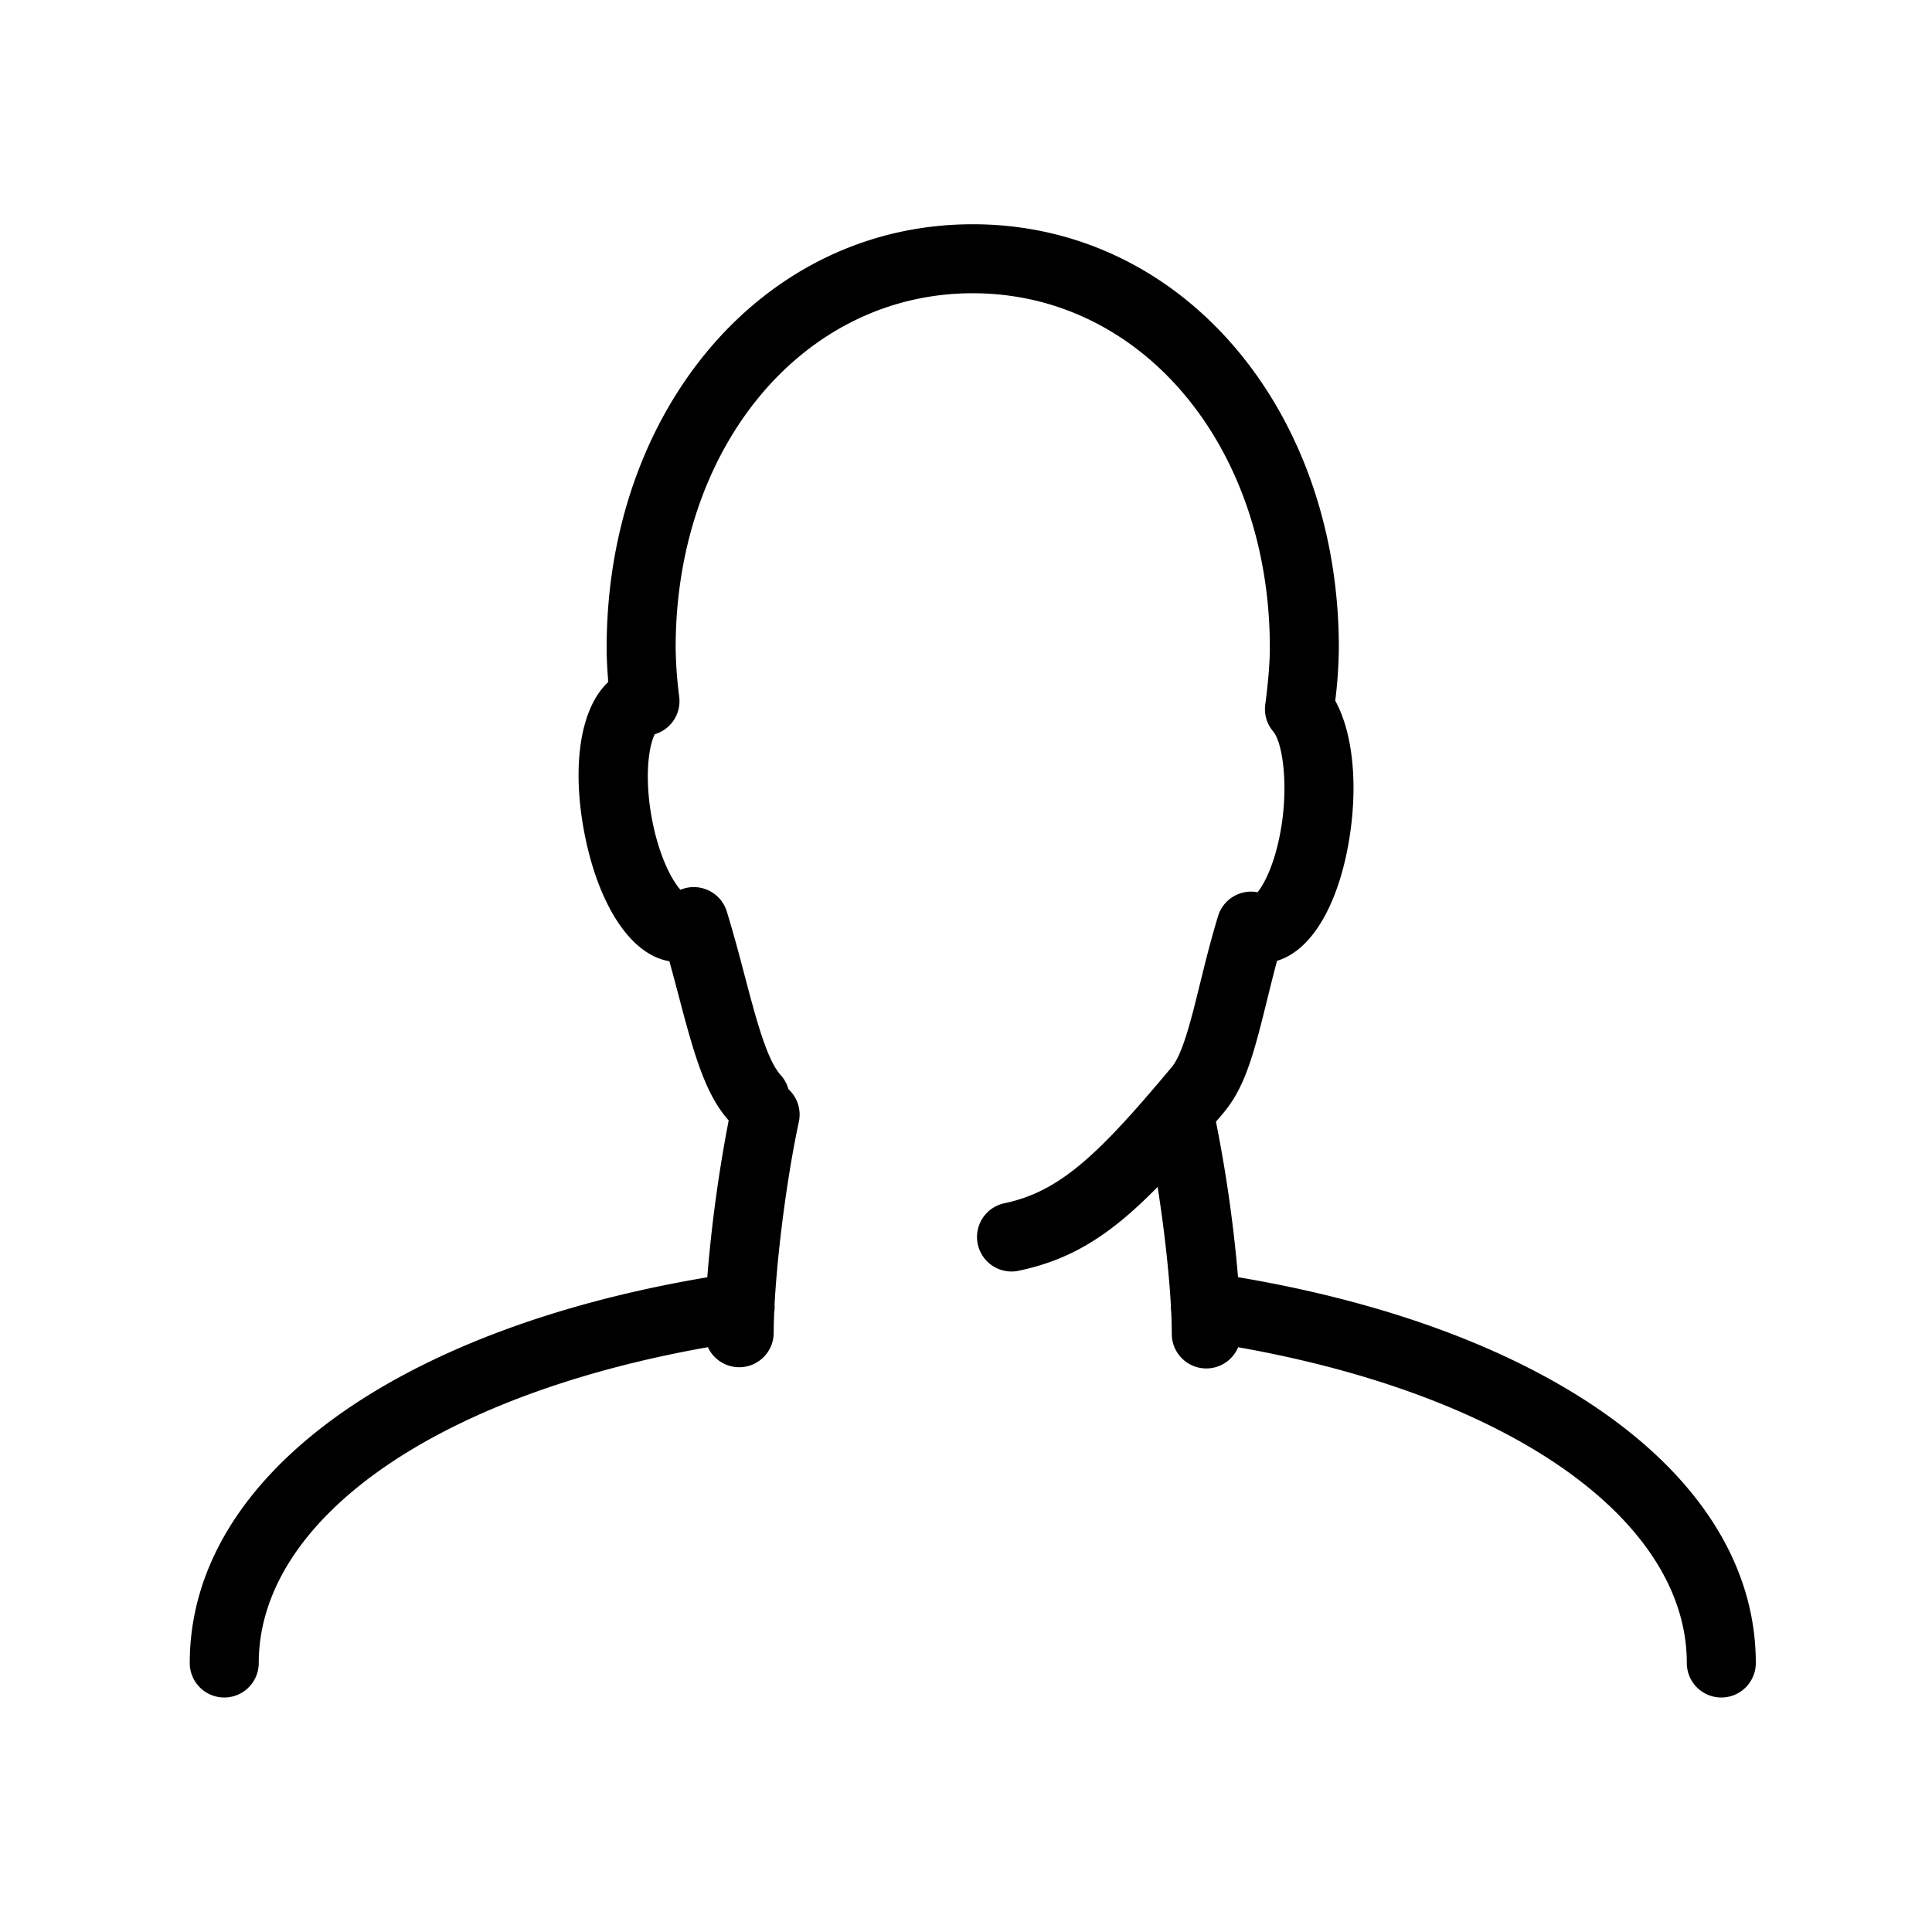 <svg width="56" height="56" xmlns="http://www.w3.org/2000/svg"><path d="M33.554 34.404c.192 1.214.33 2.464.385 3.44a.995.995 0 00.009.182c.01.233.017.448.017.64a1 1 0 001.923.384c8.034 1.425 13.005 5.074 13.005 9.153a1 1 0 102 0c0-5.364-5.924-9.656-15.008-11.183a40.218 40.218 0 00-.64-4.507l.199-.233c.508-.6.776-1.304 1.101-2.568.062-.24.278-1.115.312-1.25.055-.22.107-.421.158-.612 1.142-.342 1.907-1.958 2.147-3.902.175-1.42.02-2.767-.459-3.637a13.51 13.51 0 00.104-1.537c0-6.866-4.512-12.274-10.612-12.274-6.099 0-10.611 5.408-10.611 12.274 0 .295.016.627.048.993-.853.797-1.047 2.529-.695 4.368.373 1.952 1.27 3.524 2.466 3.727l.142.526c.043.16.09.336.176.665.07.265.121.456.172.64.385 1.397.703 2.188 1.228 2.784a41.516 41.516 0 00-.62 4.546C11.42 38.55 5.5 42.84 5.5 48.203a1 1 0 002 0c0-4.081 4.976-7.73 13.018-9.154a1 1 0 001.908-.42c0-.174.005-.368.014-.579a.996.996 0 00.011-.233c.08-1.494.351-3.651.704-5.3a1 1 0 00-.302-.947.996.996 0 00-.222-.405c-.26-.289-.501-.883-.81-2.004-.049-.175-.098-.36-.167-.619l-.176-.668a39.5 39.5 0 00-.411-1.453 1.001 1.001 0 00-1.344-.63 1.829 1.829 0 01-.146-.193c-.282-.424-.532-1.085-.676-1.839-.145-.759-.16-1.493-.058-2.035.037-.194.086-.345.136-.442a1 1 0 00.709-1.08 12.333 12.333 0 01-.104-1.428c0-5.834 3.705-10.274 8.611-10.274 4.907 0 8.612 4.44 8.612 10.274 0 .422-.045.983-.133 1.649a1 1 0 00.23.779c.25.295.416 1.338.273 2.501-.095.767-.302 1.452-.557 1.904-.06.108-.12.194-.17.255a1 1 0 00-1.144.692 30.3 30.3 0 00-.389 1.42c-.036.143-.25 1.01-.309 1.24-.25.974-.444 1.482-.655 1.73-.226.268-.334.396-.415.49-1.912 2.254-2.976 3.143-4.444 3.447a1 1 0 00.405 1.958c1.538-.318 2.665-1.017 4.055-2.435z"/></svg>